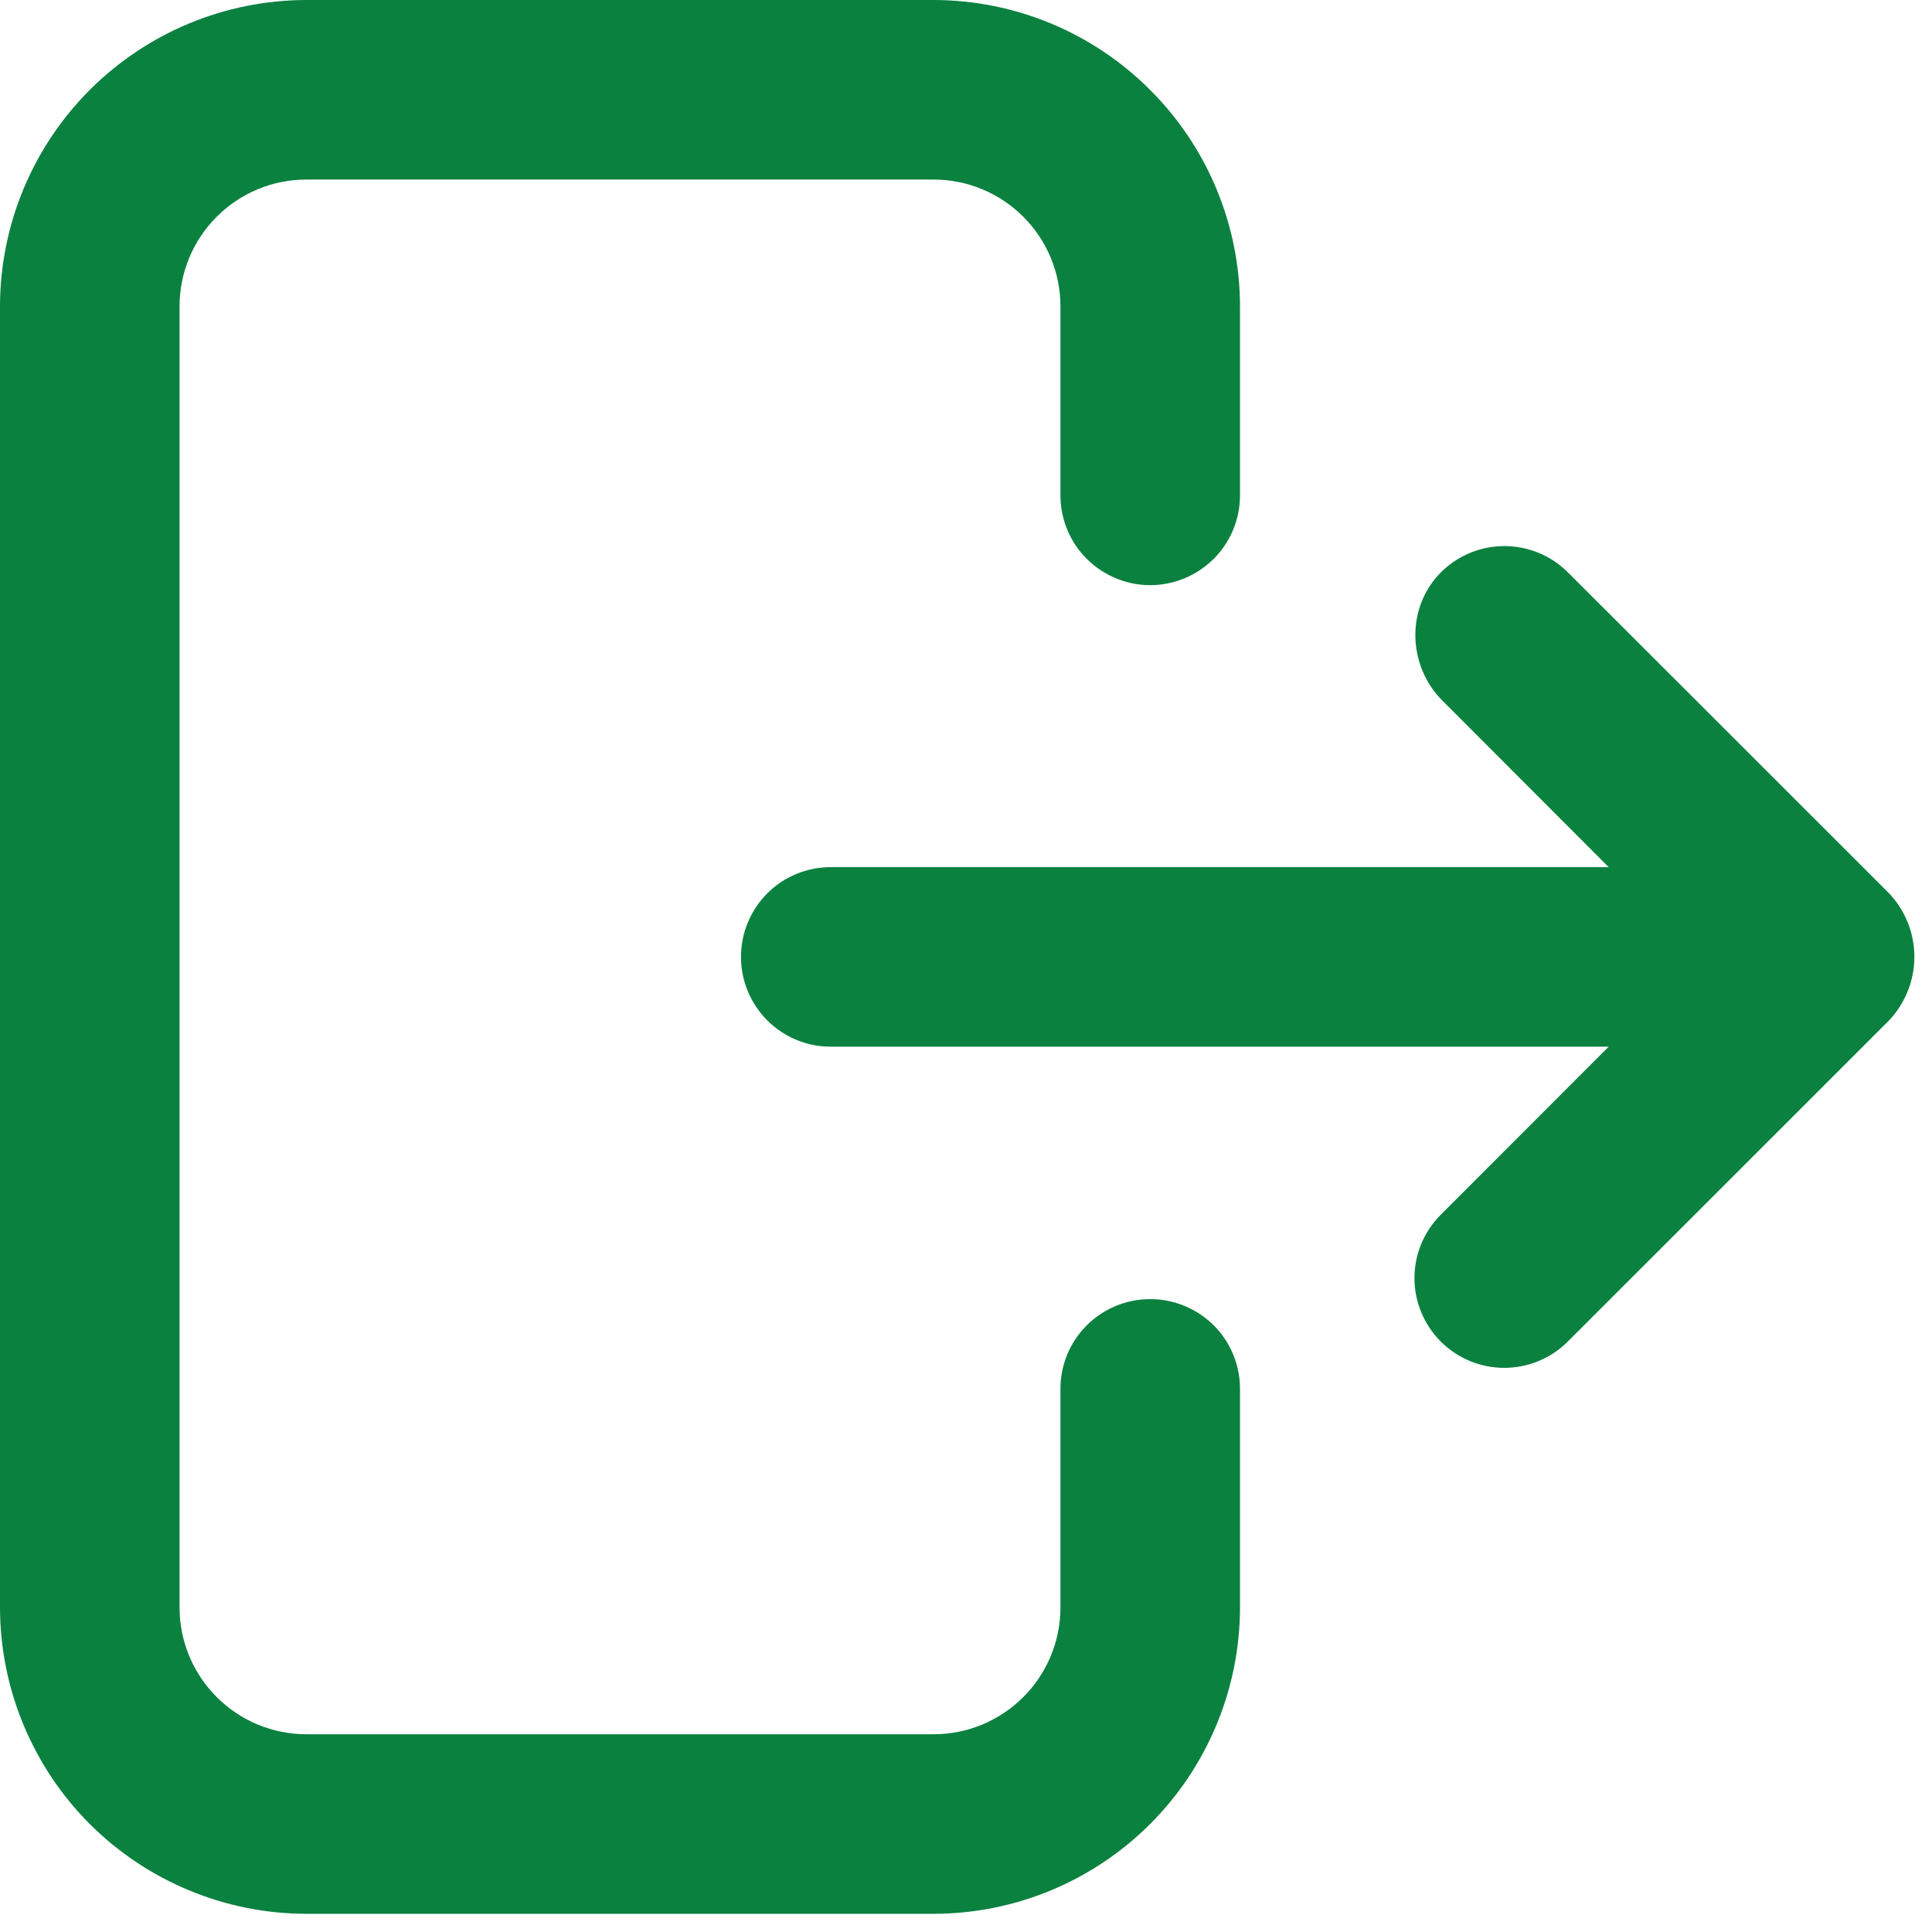 <svg width="17" height="17" viewBox="0 0 17 17" fill="none" xmlns="http://www.w3.org/2000/svg">
<g id="ARROW 48">
<path id="Vector" d="M10.121 11.431C9.911 11.431 9.711 11.514 9.562 11.662C9.414 11.81 9.331 12.011 9.331 12.22V14.145C9.331 14.441 9.213 14.724 9.004 14.933C8.795 15.142 8.511 15.26 8.216 15.26H2.695C2.399 15.26 2.116 15.142 1.907 14.933C1.698 14.724 1.58 14.441 1.58 14.145V2.695C1.58 2.4 1.698 2.116 1.907 1.907C2.116 1.698 2.399 1.58 2.695 1.58H8.216C8.511 1.58 8.795 1.698 9.004 1.907C9.213 2.116 9.331 2.4 9.331 2.695V4.359C9.331 4.568 9.414 4.769 9.562 4.917C9.711 5.065 9.911 5.149 10.121 5.149C10.33 5.149 10.531 5.065 10.68 4.917C10.828 4.769 10.911 4.568 10.911 4.359V2.695C10.91 1.981 10.626 1.296 10.12 0.791C9.615 0.285 8.93 0.001 8.216 0H2.695C1.981 0.001 1.296 0.285 0.79 0.791C0.285 1.296 0.001 1.981 0 2.695V14.145C0.001 14.859 0.285 15.544 0.79 16.05C1.296 16.555 1.981 16.839 2.695 16.84H8.216C8.93 16.839 9.615 16.555 10.12 16.05C10.626 15.544 10.91 14.859 10.911 14.145V12.22C10.911 12.011 10.828 11.81 10.68 11.662C10.531 11.514 10.33 11.431 10.121 11.431Z" fill="#0B8140"/>
<path id="Vector_2" d="M16.607 7.845L13.796 5.036C13.65 4.89 13.452 4.807 13.245 4.805C13.039 4.803 12.839 4.882 12.69 5.025C12.371 5.332 12.379 5.852 12.692 6.165L14.155 7.63H7.31C7.1 7.63 6.899 7.713 6.751 7.861C6.603 8.01 6.52 8.21 6.52 8.42C6.52 8.629 6.603 8.83 6.751 8.978C6.899 9.127 7.1 9.21 7.31 9.21H14.155L12.678 10.688C12.53 10.836 12.446 11.037 12.446 11.246C12.446 11.456 12.53 11.656 12.678 11.805C12.826 11.953 13.027 12.036 13.236 12.036C13.446 12.036 13.647 11.953 13.795 11.805L16.607 8.994C16.683 8.919 16.742 8.829 16.783 8.73C16.824 8.632 16.845 8.526 16.845 8.419C16.845 8.313 16.824 8.207 16.783 8.108C16.742 8.01 16.683 7.92 16.607 7.845Z" fill="#0B8140"/>
</g>
</svg>
